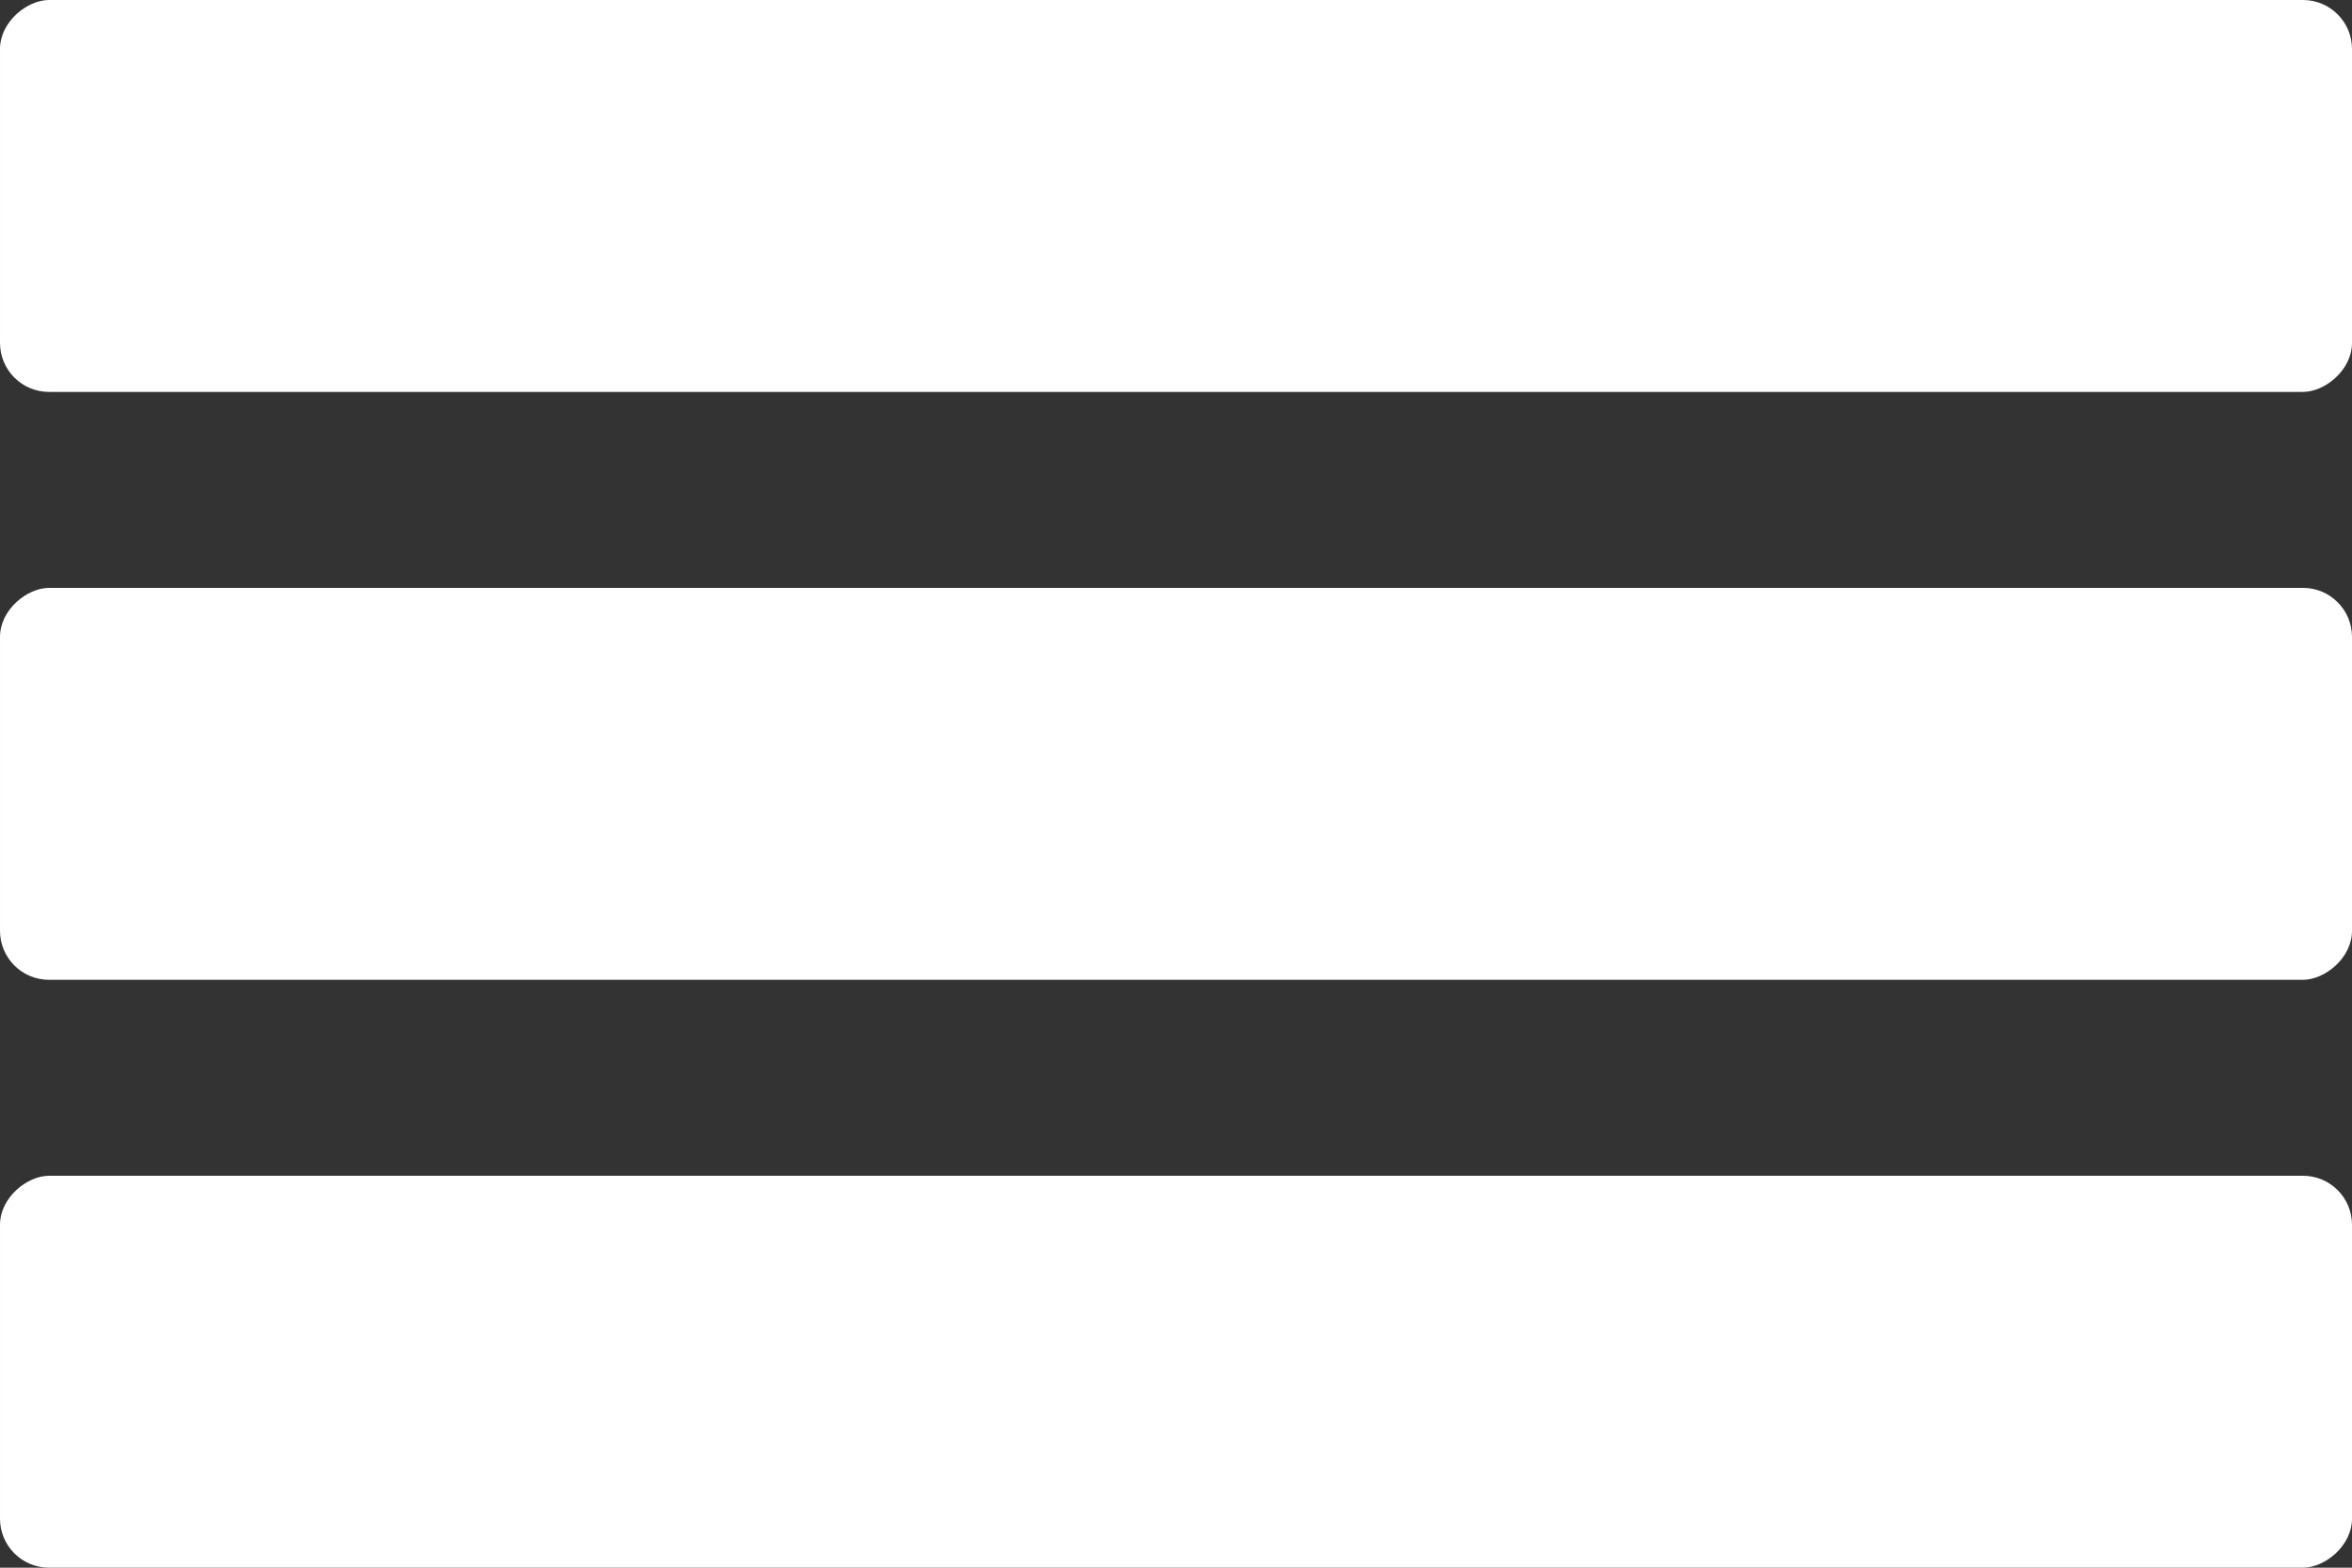 <svg xmlns="http://www.w3.org/2000/svg" width="96" height="64" viewBox="0 0 96 64">
  <rect x="0" y="0" width="96" height="64" fill="#333333" stroke="none"/>
  <g id="Group_12" data-name="Group 12" transform="translate(104 -16) rotate(90)">
    <rect id="Rectangle_24" data-name="Rectangle 24" width="16" height="96" rx="2" transform="translate(16 8)" fill="#fff"/>
    <rect id="Rectangle_25" data-name="Rectangle 25" width="16" height="96" rx="2" transform="translate(40 8)" fill="#fff"/>
    <rect id="Rectangle_26" data-name="Rectangle 26" width="16" height="96" rx="2" transform="translate(64 8)" fill="#fff"/>
  </g>
</svg>
